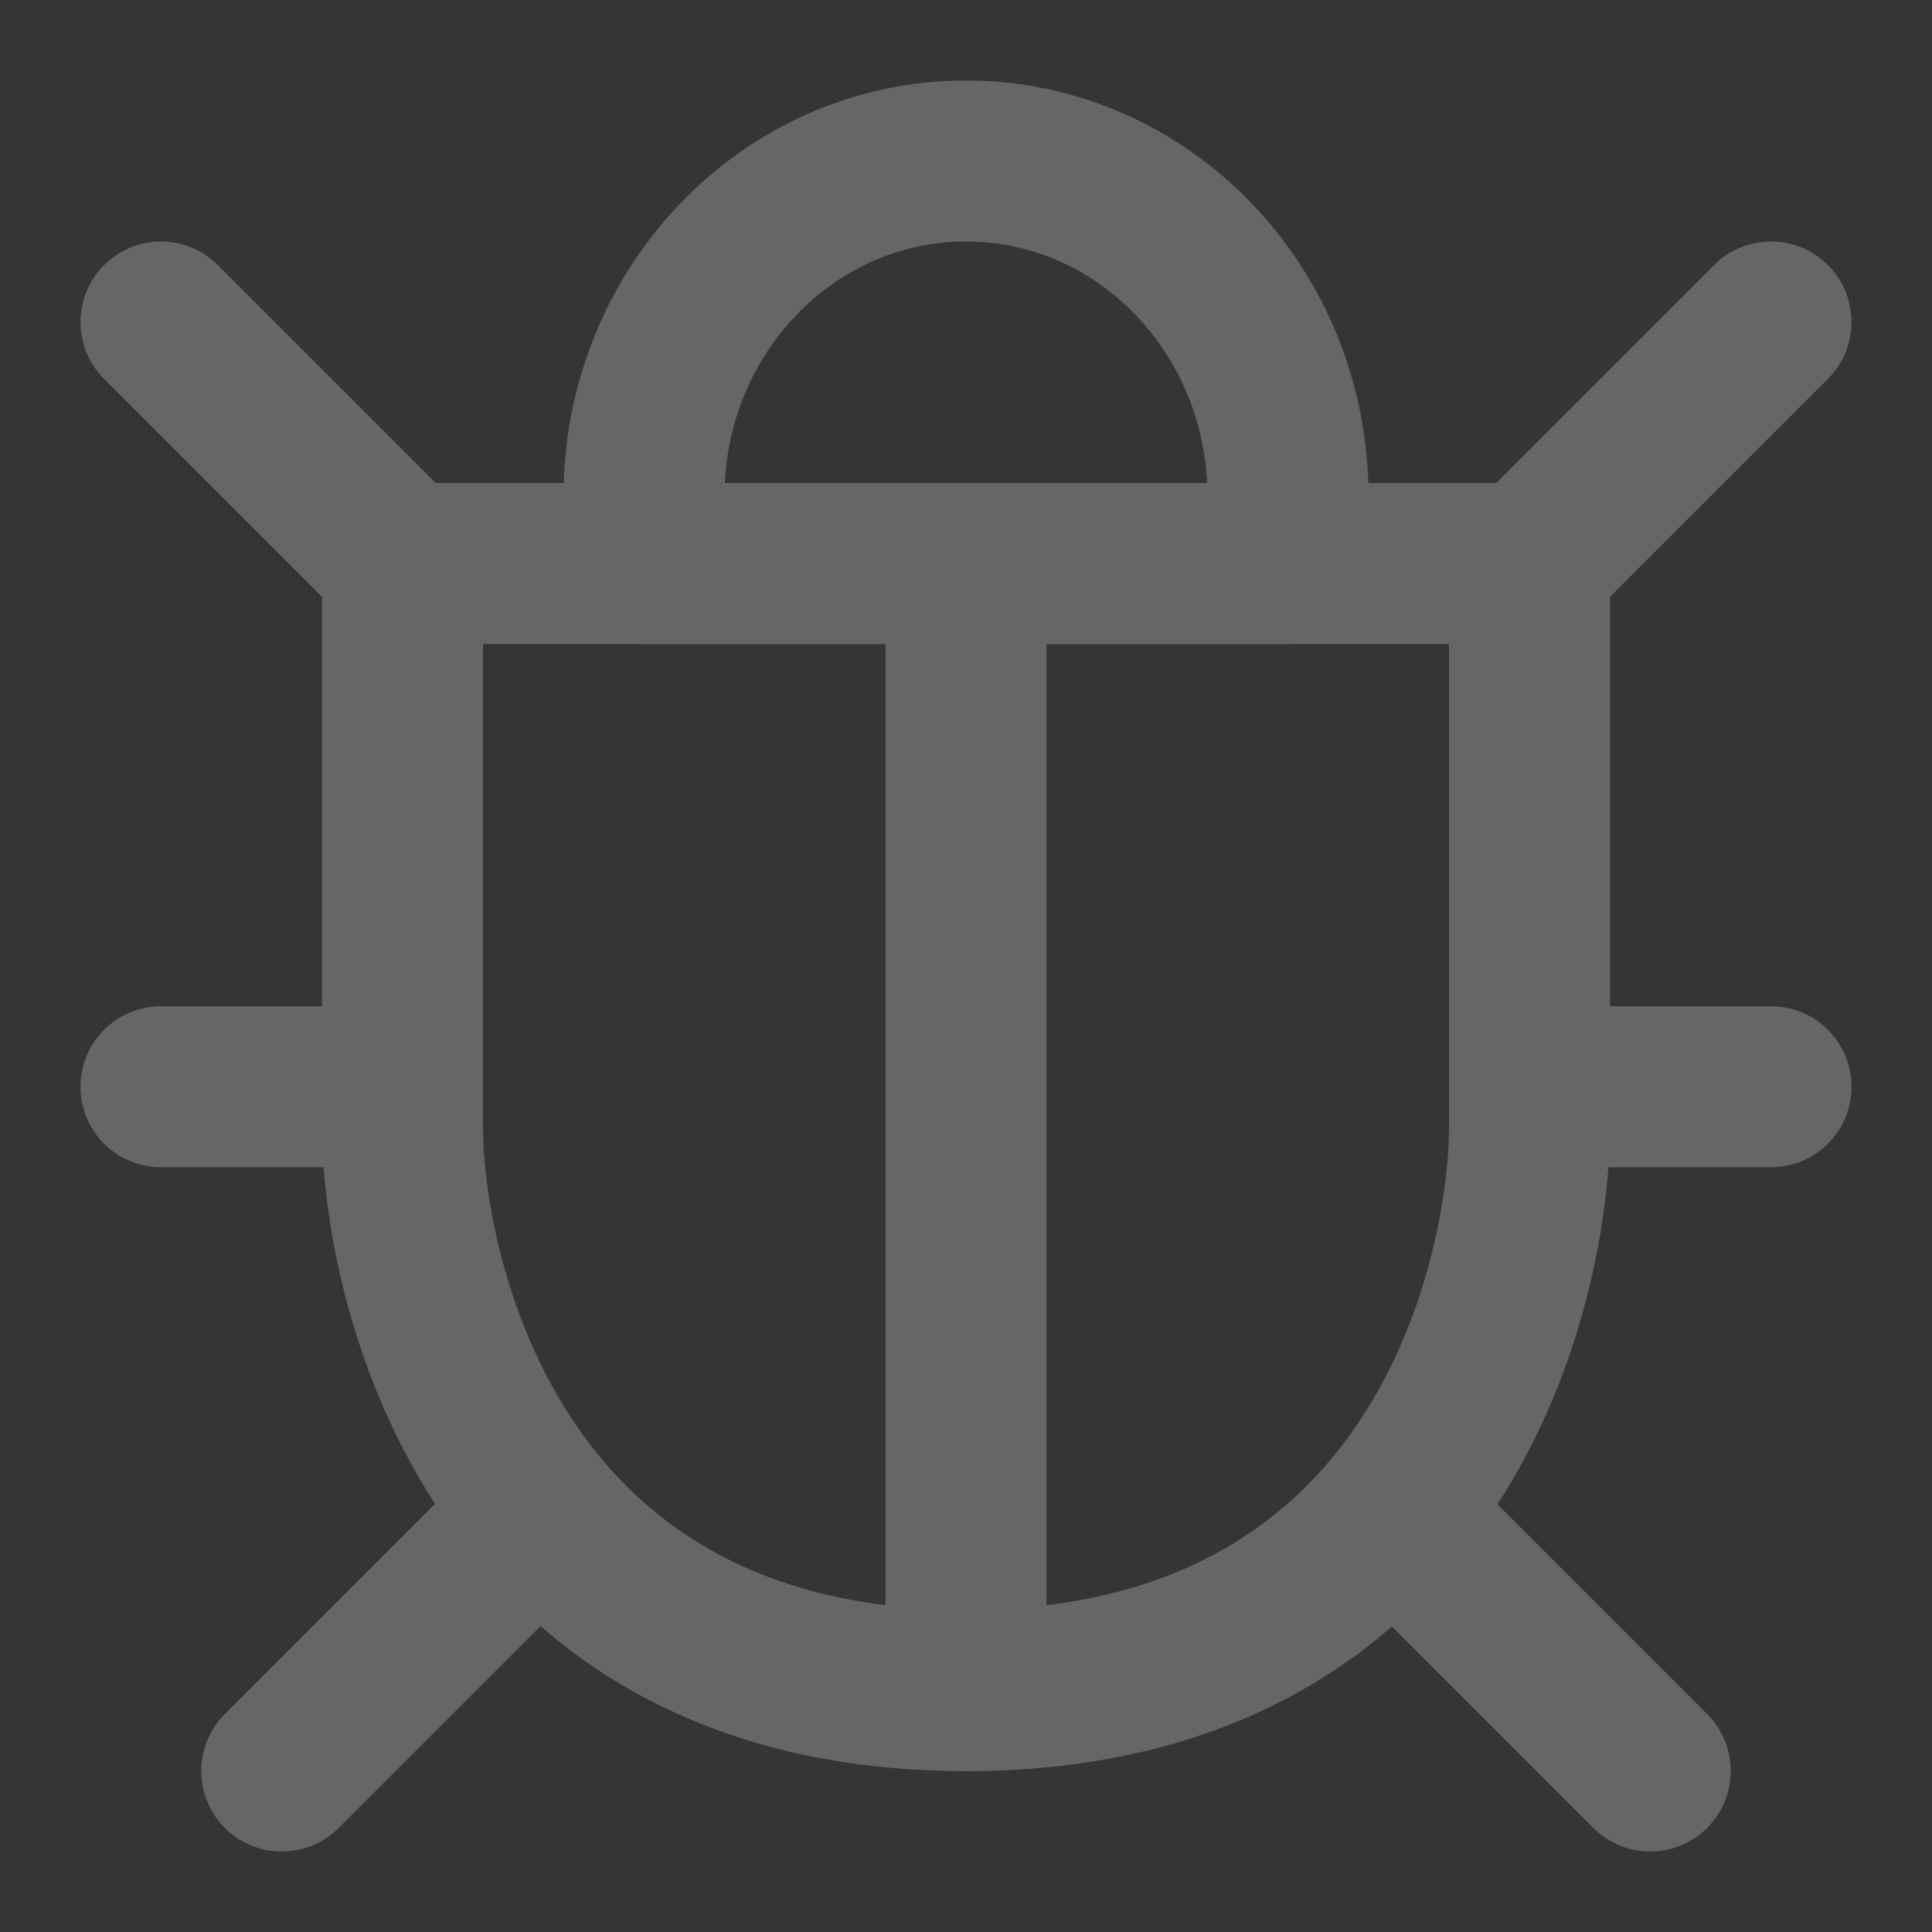 <?xml version="1.0" encoding="UTF-8"?><svg width="48" height="48" viewBox="0 0 48 48" xmlns="http://www.w3.org/2000/svg"><rect x="0" y="0" width="48" height="48" fill="#333333" stroke="none"/><g><rect width="48" height="48" fill="white" fill-opacity="0.01" stroke-linejoin="round" stroke-width="4" stroke="none" fill-rule="evenodd"/><g transform="translate(4, 4)"><path d="M20,38 C32,38 34,27.532 34,24 C34,20.838 34,16.171 34,10 L6,10 C6,13.442 6,18.109 6,24 C6,27.451 8,38 20,38 Z" stroke="#666666" fill="none" fill-rule="nonzero" stroke-linejoin="round" stroke-width="4"/><path d="M3.55271368e-15,4 L6,10" stroke="#666666" stroke-linecap="round" stroke-linejoin="round" stroke-width="4" fill="none" fill-rule="evenodd"/><path d="M40,4 L34,10" stroke="#666666" stroke-linecap="round" stroke-linejoin="round" stroke-width="4" fill="none" fill-rule="evenodd"/><path d="M0,23 L6,23" stroke="#666666" stroke-linecap="round" stroke-linejoin="round" stroke-width="4" fill="none" fill-rule="evenodd"/><path d="M40,23 L34,23" stroke="#666666" stroke-linecap="round" stroke-linejoin="round" stroke-width="4" fill="none" fill-rule="evenodd"/><path d="M3,40 L9,34" stroke="#666666" stroke-linecap="round" stroke-linejoin="round" stroke-width="4" fill="none" fill-rule="evenodd"/><path d="M37,40 L31,34" stroke="#666666" stroke-linecap="round" stroke-linejoin="round" stroke-width="4" fill="none" fill-rule="evenodd"/><path d="M20,38 L20,10" stroke="#666666" stroke-linecap="round" stroke-linejoin="round" stroke-width="4" fill="none" fill-rule="evenodd"/><path d="M10.92,35.041 C13.002,36.783 15.925,38 20,38 L20,38 C24.111,38 27.049,36.771 29.134,35.014" stroke="#666666" stroke-linecap="round" stroke-linejoin="round" stroke-width="4" fill="none" fill-rule="evenodd"/><path d="M28,8.333 C28,3.731 24.418,0 20,0 C15.582,0 12,3.731 12,8.333 L12,10 L28,10 L28,8.333 Z" stroke="#666666" fill="none" fill-rule="nonzero" stroke-linejoin="round" stroke-width="4"/></g></g></svg>